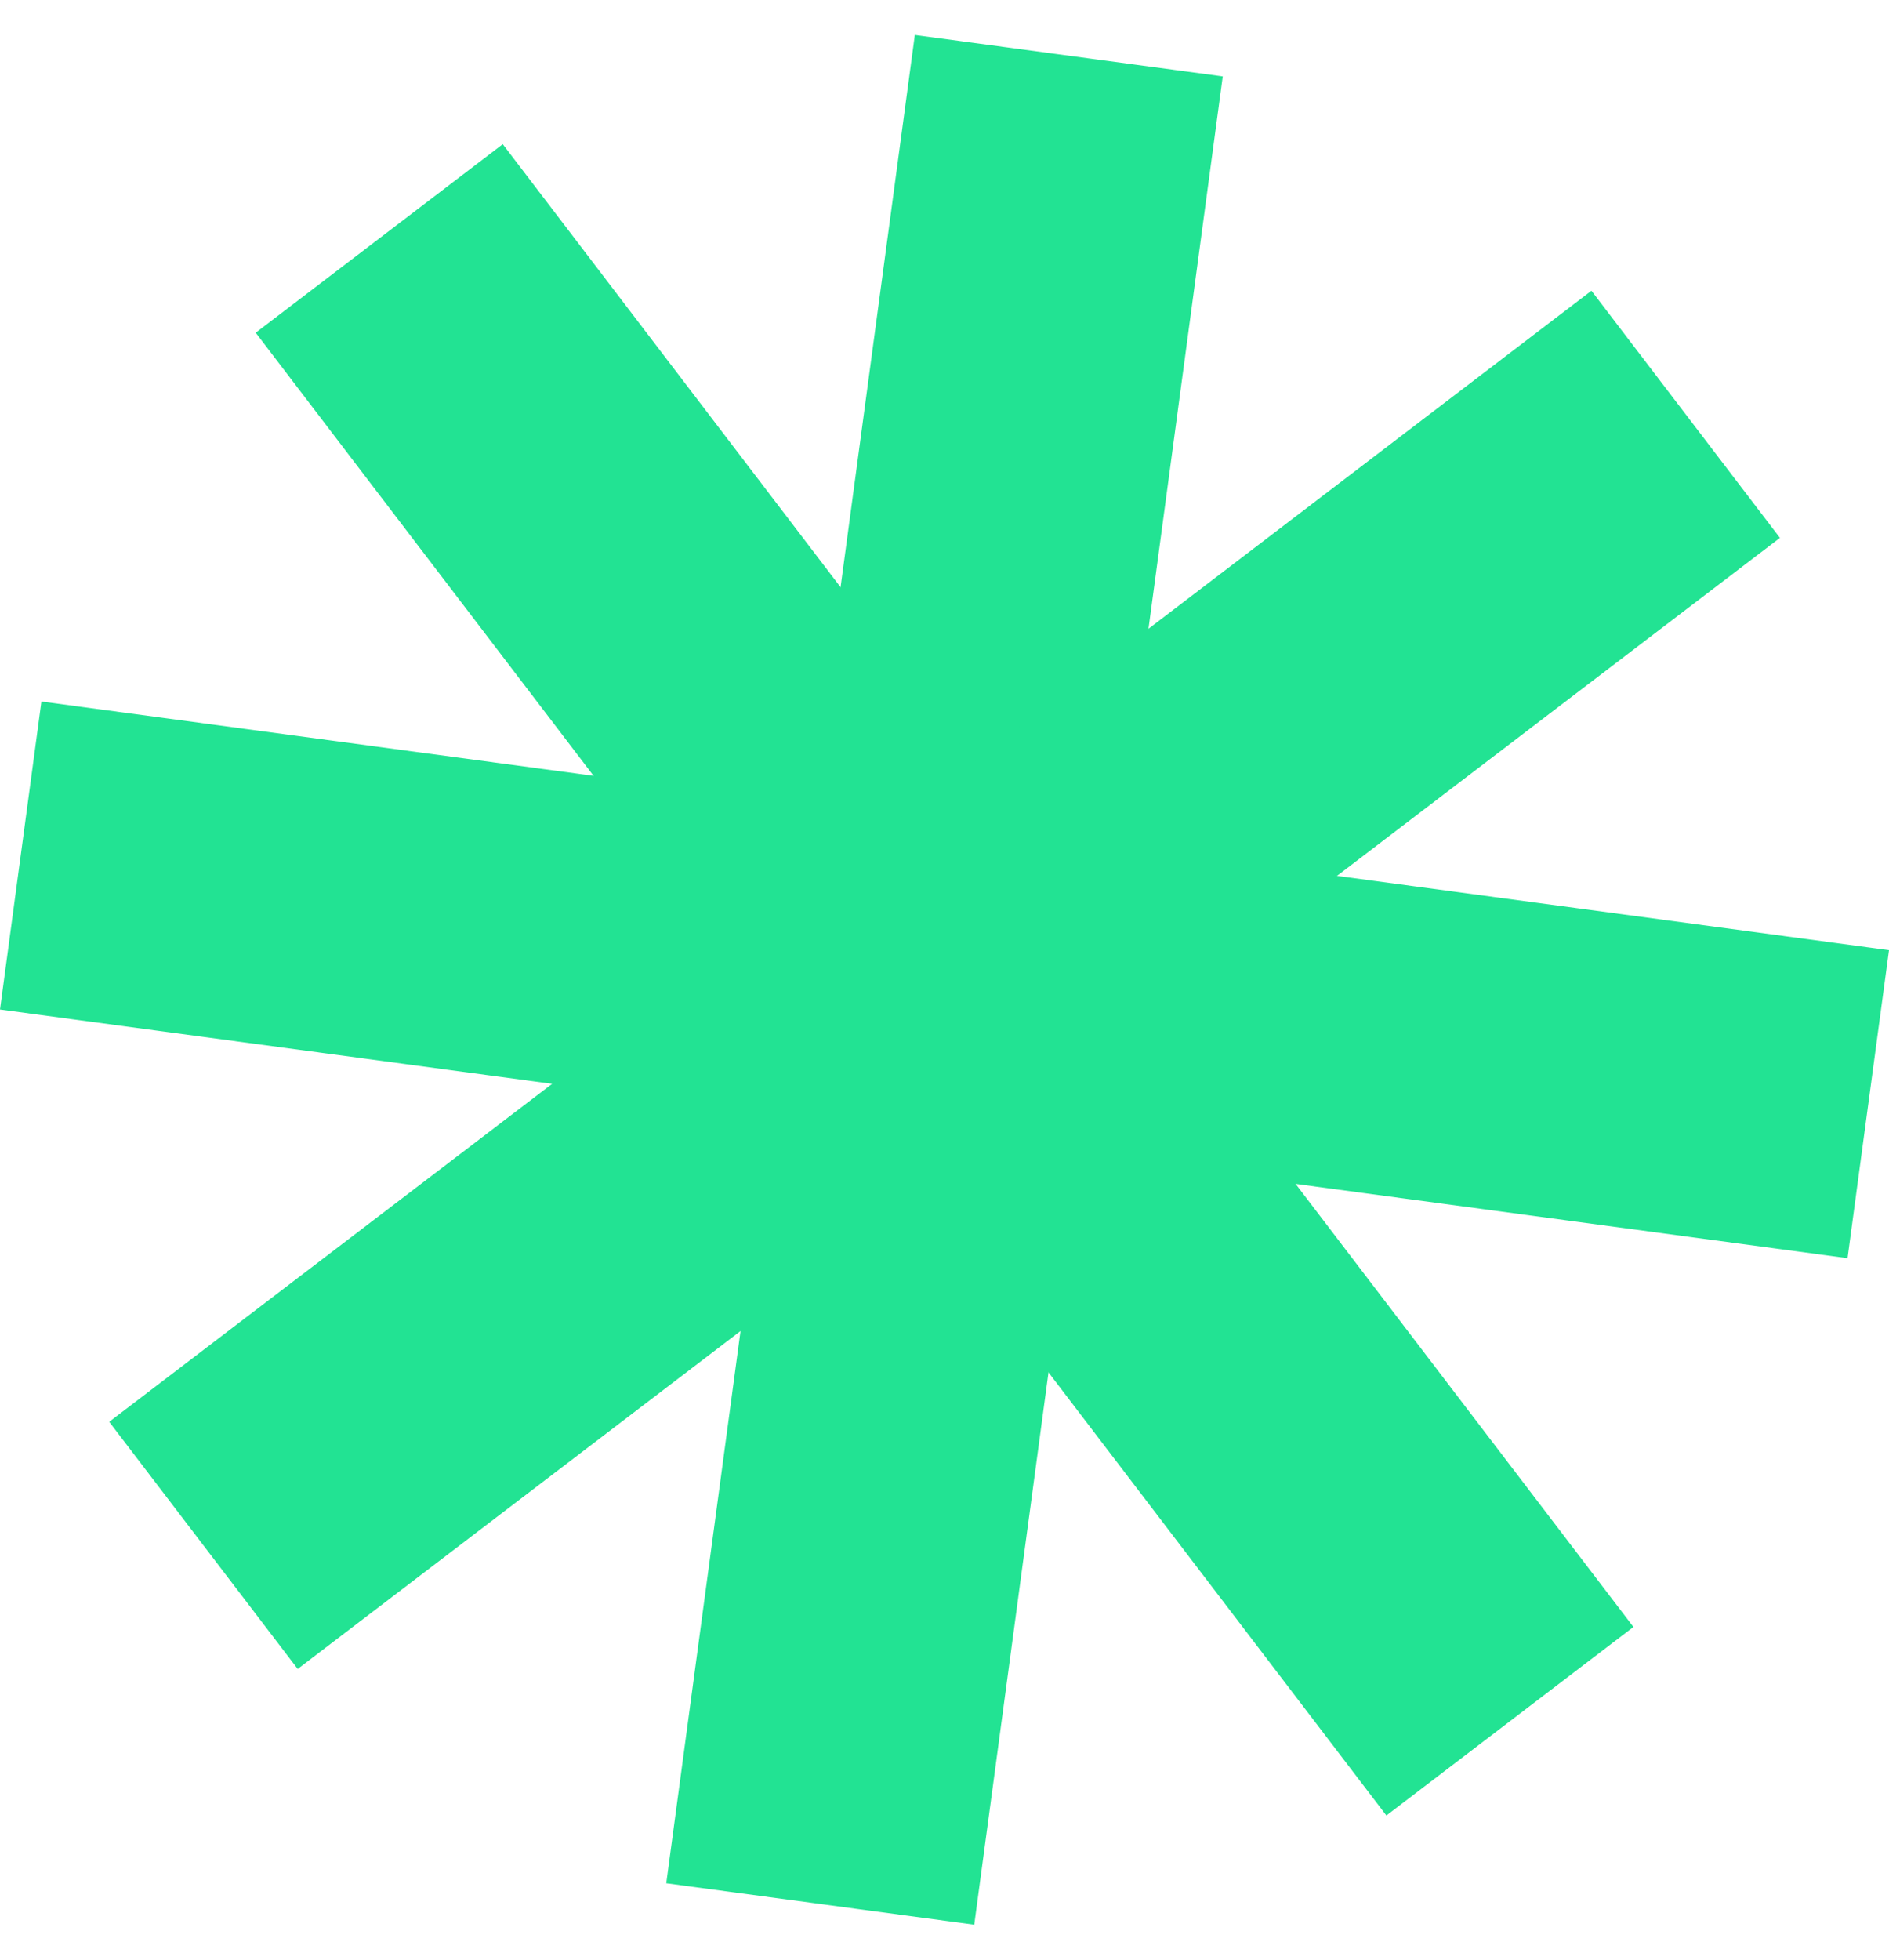 <svg width="27" height="28" viewBox="0 0 27 28" fill="none" xmlns="http://www.w3.org/2000/svg">
<path d="M13.076 0.5L17.477 1.092L13.925 27.5L9.523 26.908L13.076 0.5Z" fill="#22E393"/>
<path d="M3.655 4.754L7.186 2.06L23.347 23.246L19.816 25.94L3.655 4.754Z" fill="#22E393"/>
<path d="M25.441 7.685L22.747 4.154L1.561 20.315L4.255 23.846L25.441 7.685Z" fill="#22E393"/>
<path d="M-0 14.424L0.592 10.023L27 13.576L26.407 17.977L-0 14.424Z" fill="#22E393"/>
</svg>
